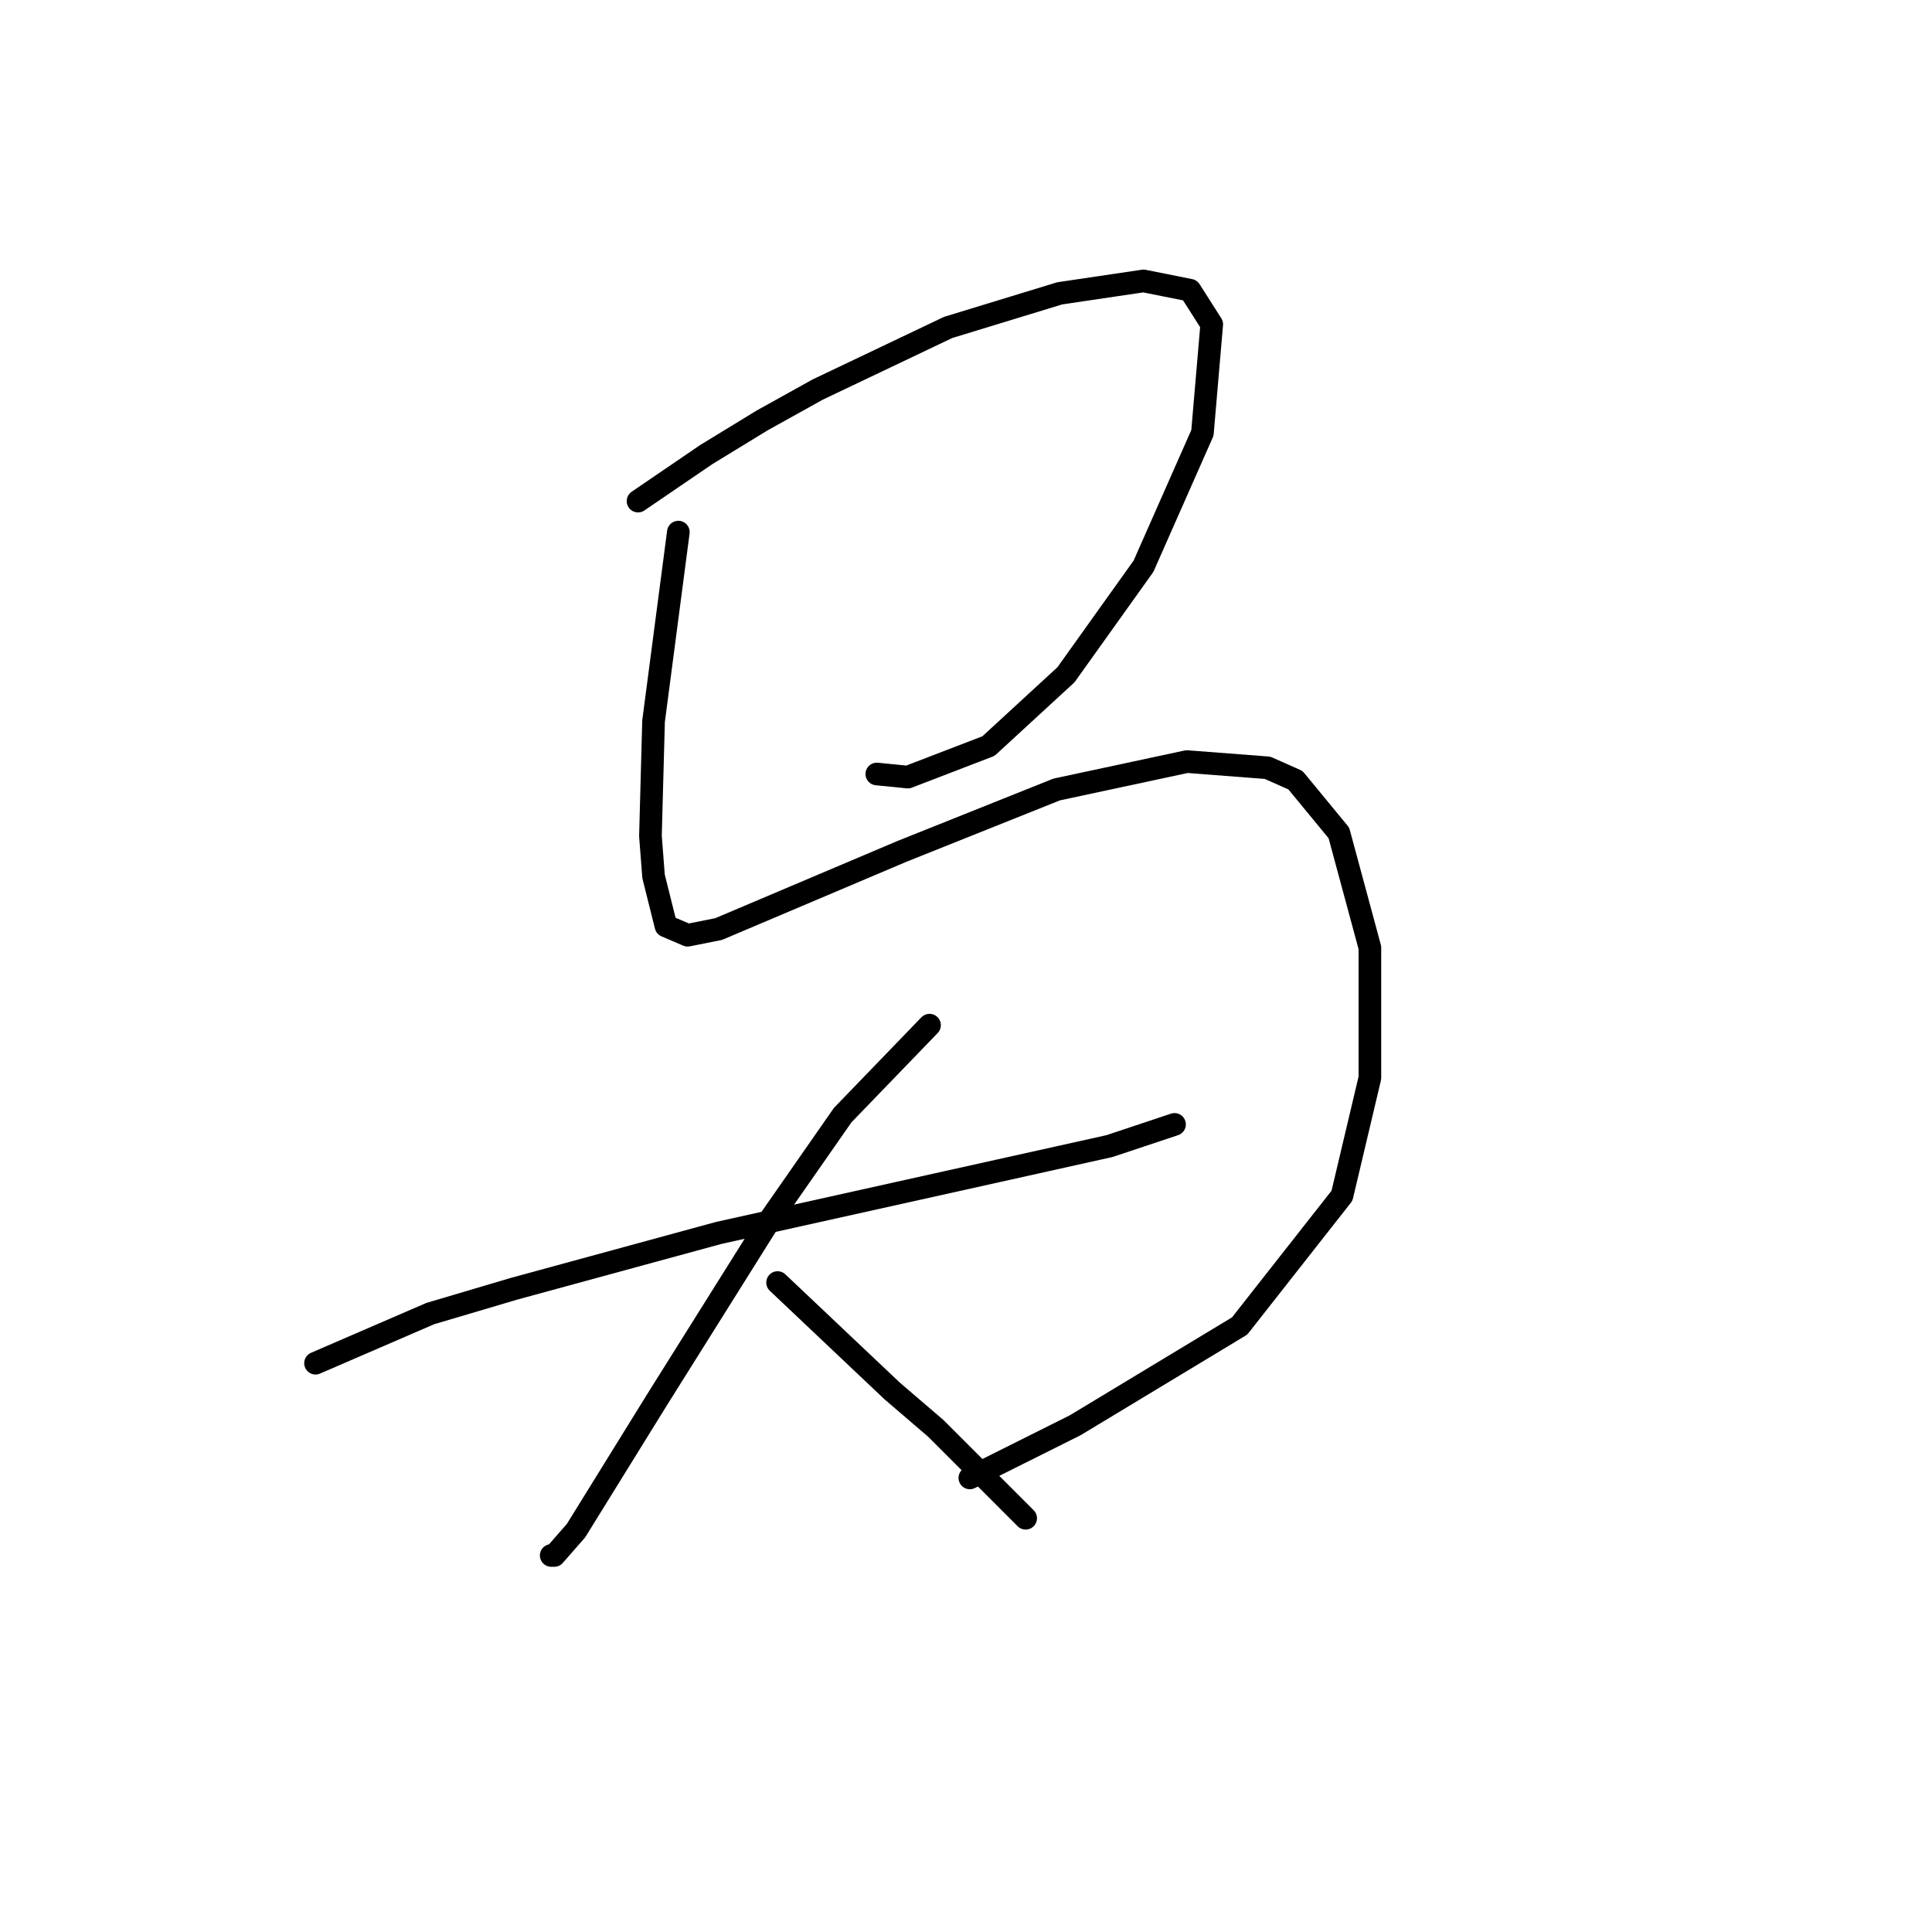 <?xml version="1.0" standalone="no"?>
    <svg width="256" height="256" xmlns="http://www.w3.org/2000/svg" version="1.1">
    <polyline stroke="black" stroke-width="3" stroke-linecap="round" fill="transparent" stroke-linejoin="round" points="84.543 66.398 93.583 60.234 100.979 55.714 108.376 51.605 125.634 43.387 140.426 38.867 151.521 37.223 157.684 38.456 160.561 42.976 159.328 57.358 151.521 75.027 141.248 89.409 130.975 98.859 120.292 102.968 116.183 102.558 116.183 102.558 " />
        <polyline stroke="black" stroke-width="3" stroke-linecap="round" fill="transparent" stroke-linejoin="round" points="89.885 70.507 86.598 95.572 86.187 110.776 86.598 116.117 88.241 122.692 91.118 123.925 95.227 123.103 119.47 112.83 140.015 104.612 157.273 100.914 167.957 101.736 171.655 103.379 177.408 110.365 181.517 125.568 181.517 142.826 177.819 158.441 164.259 175.699 142.481 188.848 128.51 195.833 128.51 195.833 " />
        <polyline stroke="black" stroke-width="3" stroke-linecap="round" fill="transparent" stroke-linejoin="round" points="41.809 180.63 57.012 174.055 68.107 170.768 95.227 163.372 132.208 155.154 147.001 151.866 155.63 148.99 155.63 148.99 " />
        <polyline stroke="black" stroke-width="3" stroke-linecap="round" fill="transparent" stroke-linejoin="round" points="123.168 135.841 111.663 147.757 102.212 161.317 87.008 185.561 76.325 202.819 73.449 206.106 73.038 206.106 73.038 206.106 " />
        <polyline stroke="black" stroke-width="3" stroke-linecap="round" fill="transparent" stroke-linejoin="round" points="103.034 169.946 118.237 184.328 123.99 189.259 128.921 194.19 135.906 201.175 135.906 201.175 " />
        </svg>